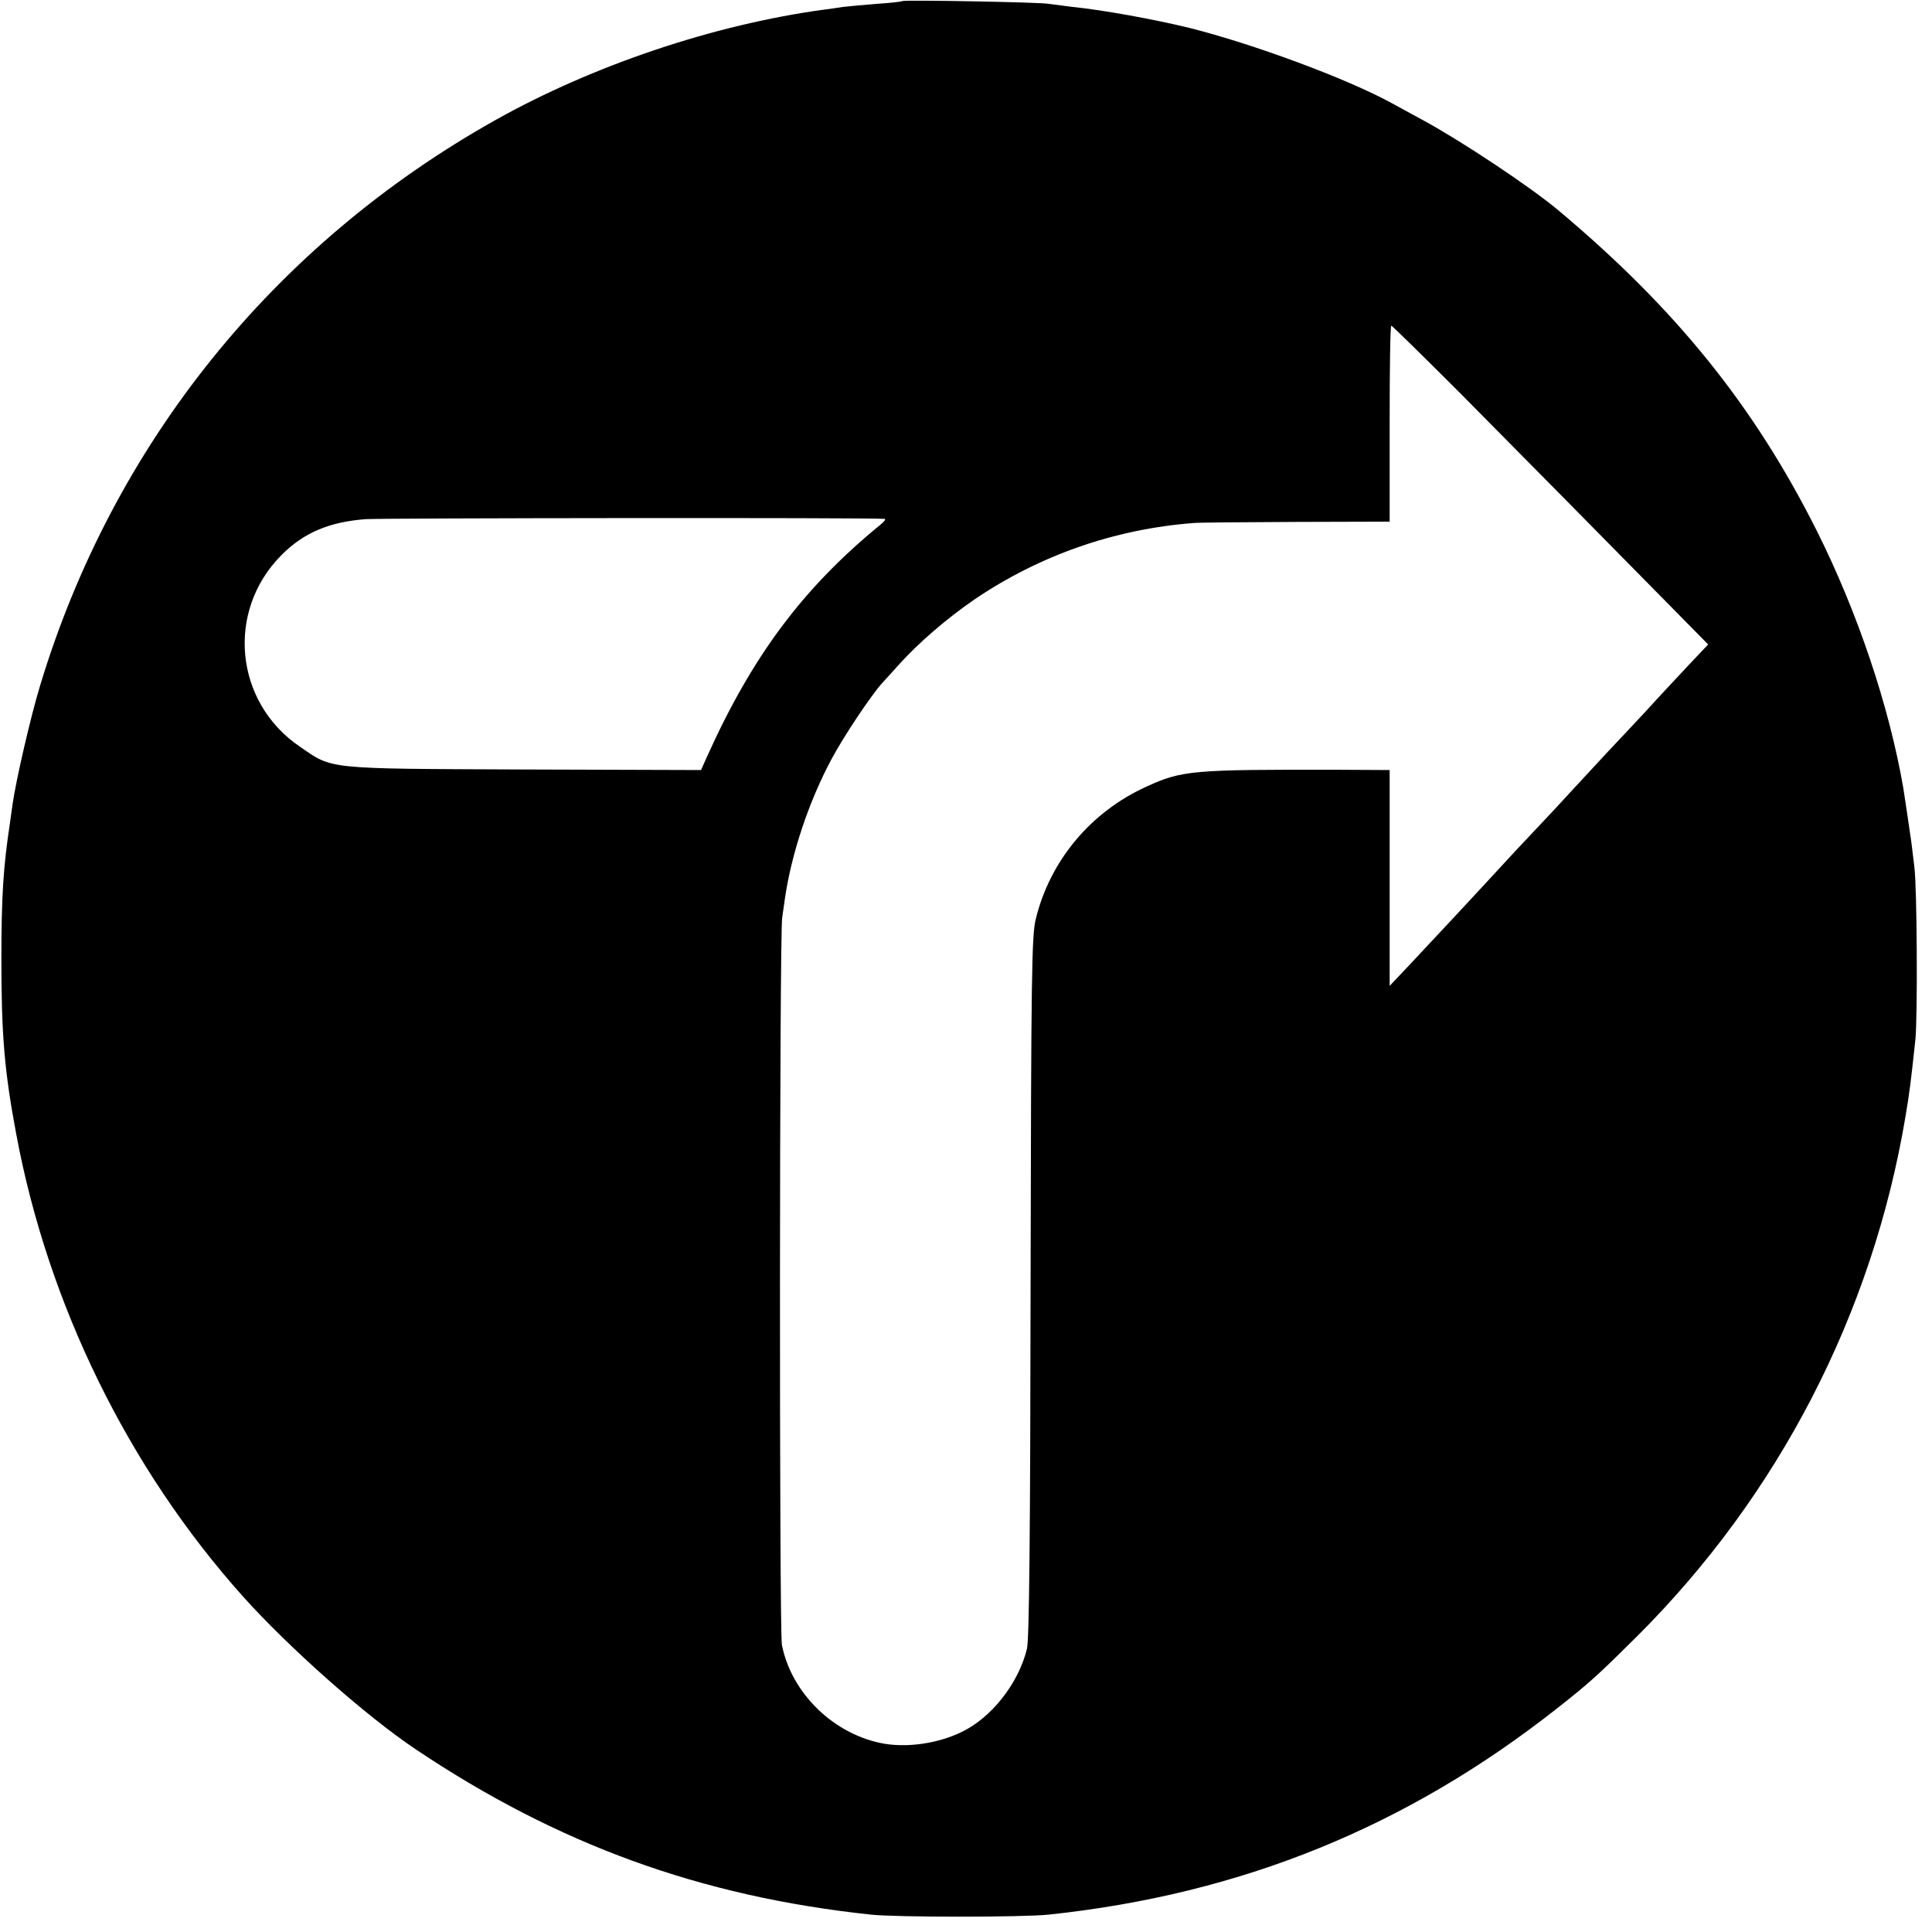 <?xml version="1.0" standalone="no"?>
<!DOCTYPE svg PUBLIC "-//W3C//DTD SVG 20010904//EN"
 "http://www.w3.org/TR/2001/REC-SVG-20010904/DTD/svg10.dtd">
<svg version="1.0" xmlns="http://www.w3.org/2000/svg"
 width="700pt" height="700pt" viewBox="0 0 700 700"
 preserveAspectRatio="xMidYMid meet">
<g transform="translate(0,700) scale(0.1,-0.1)"
fill="#000000" stroke="none">
<path d="M3269 6996 c-2 -2 -44 -7 -94 -10 -49 -4 -103 -9 -120 -11 -16 -3
-48 -7 -70 -10 -397 -54 -835 -201 -1190 -400 -804 -451 -1386 -1175 -1650
-2050 -34 -111 -88 -347 -99 -426 -3 -19 -7 -51 -10 -71 -24 -159 -31 -264
-31 -493 0 -276 11 -406 54 -635 115 -617 406 -1210 821 -1674 165 -184 444
-432 626 -554 515 -345 1031 -533 1649 -599 93 -10 550 -10 645 0 697 74 1295
317 1840 746 122 96 150 122 290 261 514 512 854 1169 974 1885 15 89 19 122
36 280 8 84 6 548 -4 625 -3 25 -8 65 -11 90 -6 42 -22 151 -29 195 -52 300
-167 640 -315 935 -227 451 -510 802 -936 1159 -102 85 -345 247 -490 326 -38
21 -89 48 -112 61 -162 89 -503 215 -734 273 -127 31 -314 65 -424 76 -33 4
-71 9 -85 11 -28 6 -526 15 -531 10z m2024 -1423 c210 -212 610 -617 832 -843
l64 -65 -71 -75 c-38 -41 -108 -115 -153 -165 -46 -49 -107 -115 -137 -146
-29 -31 -91 -98 -138 -149 -47 -51 -94 -102 -106 -114 -11 -12 -54 -57 -95
-101 -152 -165 -316 -341 -384 -413 l-70 -74 0 391 0 391 -190 1 c-526 1 -562
-2 -691 -61 -201 -91 -349 -267 -401 -479 -15 -59 -17 -196 -19 -1331 -1 -902
-5 -1279 -13 -1313 -27 -114 -113 -231 -212 -289 -85 -50 -207 -72 -304 -56
-181 31 -337 181 -372 358 -10 51 -9 2572 1 2635 3 22 8 54 10 70 24 164 87
352 169 505 44 82 141 228 184 276 16 17 42 46 59 65 72 80 174 168 276 238
235 159 506 254 792 276 17 2 184 3 371 4 l340 1 0 355 c0 195 2 355 6 355 3
0 116 -111 252 -247z m-2088 -453 c6 0 -1 -10 -15 -21 -280 -229 -464 -475
-629 -842 l-21 -47 -643 2 c-724 3 -690 0 -811 83 -236 161 -268 490 -67 693
81 82 174 121 306 131 67 4 1823 6 1880 1z"/>
</g>
</svg>
